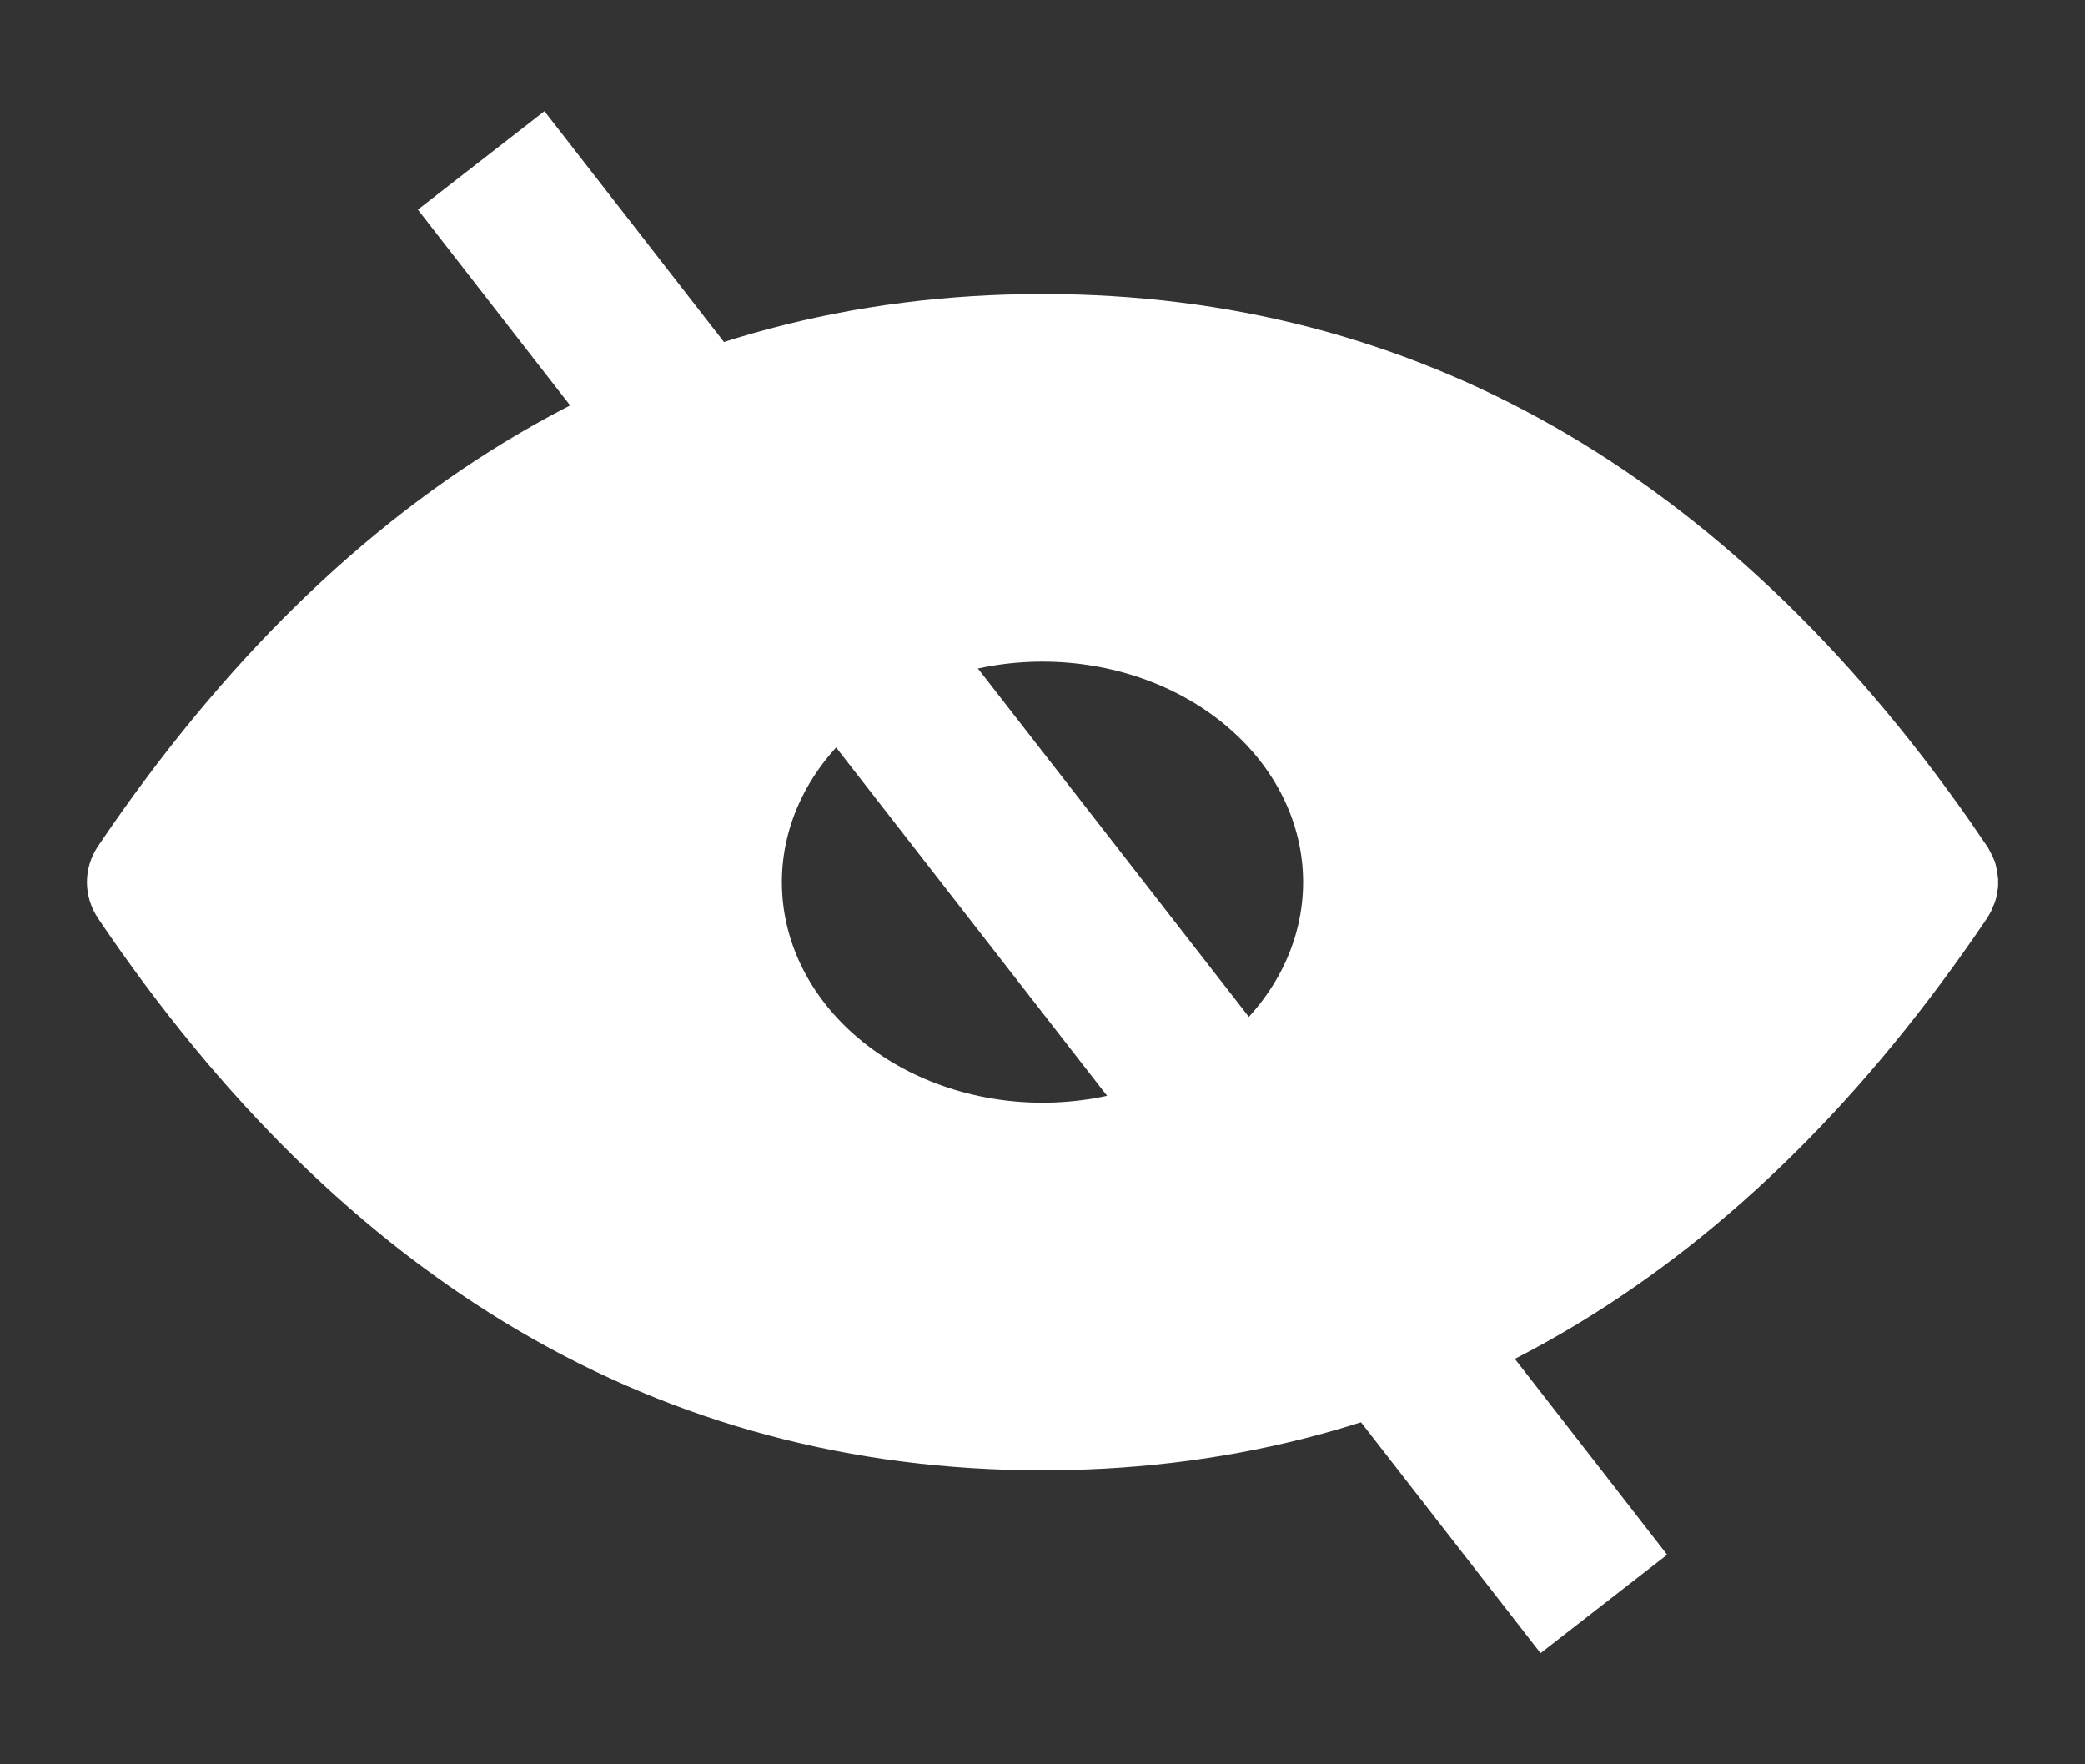 <svg width="13" height="11" viewBox="0 0 13 11" fill="none" xmlns="http://www.w3.org/2000/svg">
<rect x="0" y="0" width="13" height="11" fill="#333333" stroke="none"/>
<g clip-path="url(#clip0_983_594)">
<path d="M6.5 1.833C8.824 1.833 10.759 2.947 12.277 5.112L12.396 5.286L12.42 5.332L12.437 5.37L12.444 5.395L12.452 5.433L12.458 5.479V5.529L12.45 5.58C12.447 5.597 12.442 5.614 12.436 5.63L12.415 5.68L12.396 5.714L12.387 5.728C10.89 7.944 8.974 9.11 6.67 9.165L6.5 9.167C4.119 9.167 2.147 7.999 0.613 5.728C0.566 5.658 0.542 5.58 0.542 5.5C0.542 5.42 0.566 5.342 0.613 5.273C2.147 3.002 4.119 1.833 6.5 1.833ZM6.5 4.125C6.069 4.125 5.656 4.27 5.351 4.528C5.046 4.786 4.875 5.135 4.875 5.5C4.875 5.865 5.046 6.215 5.351 6.472C5.656 6.73 6.069 6.875 6.5 6.875C6.931 6.875 7.344 6.73 7.649 6.472C7.954 6.215 8.125 5.865 8.125 5.5C8.125 5.135 7.954 4.786 7.649 4.528C7.344 4.27 6.931 4.125 6.5 4.125Z" fill="white"/>
<path d="M3 1L10 10" stroke="white"/>
</g>
<defs>
<clipPath id="clip0_983_594">
<rect width="13" height="11" fill="white"/>
</clipPath>
</defs>
</svg>
